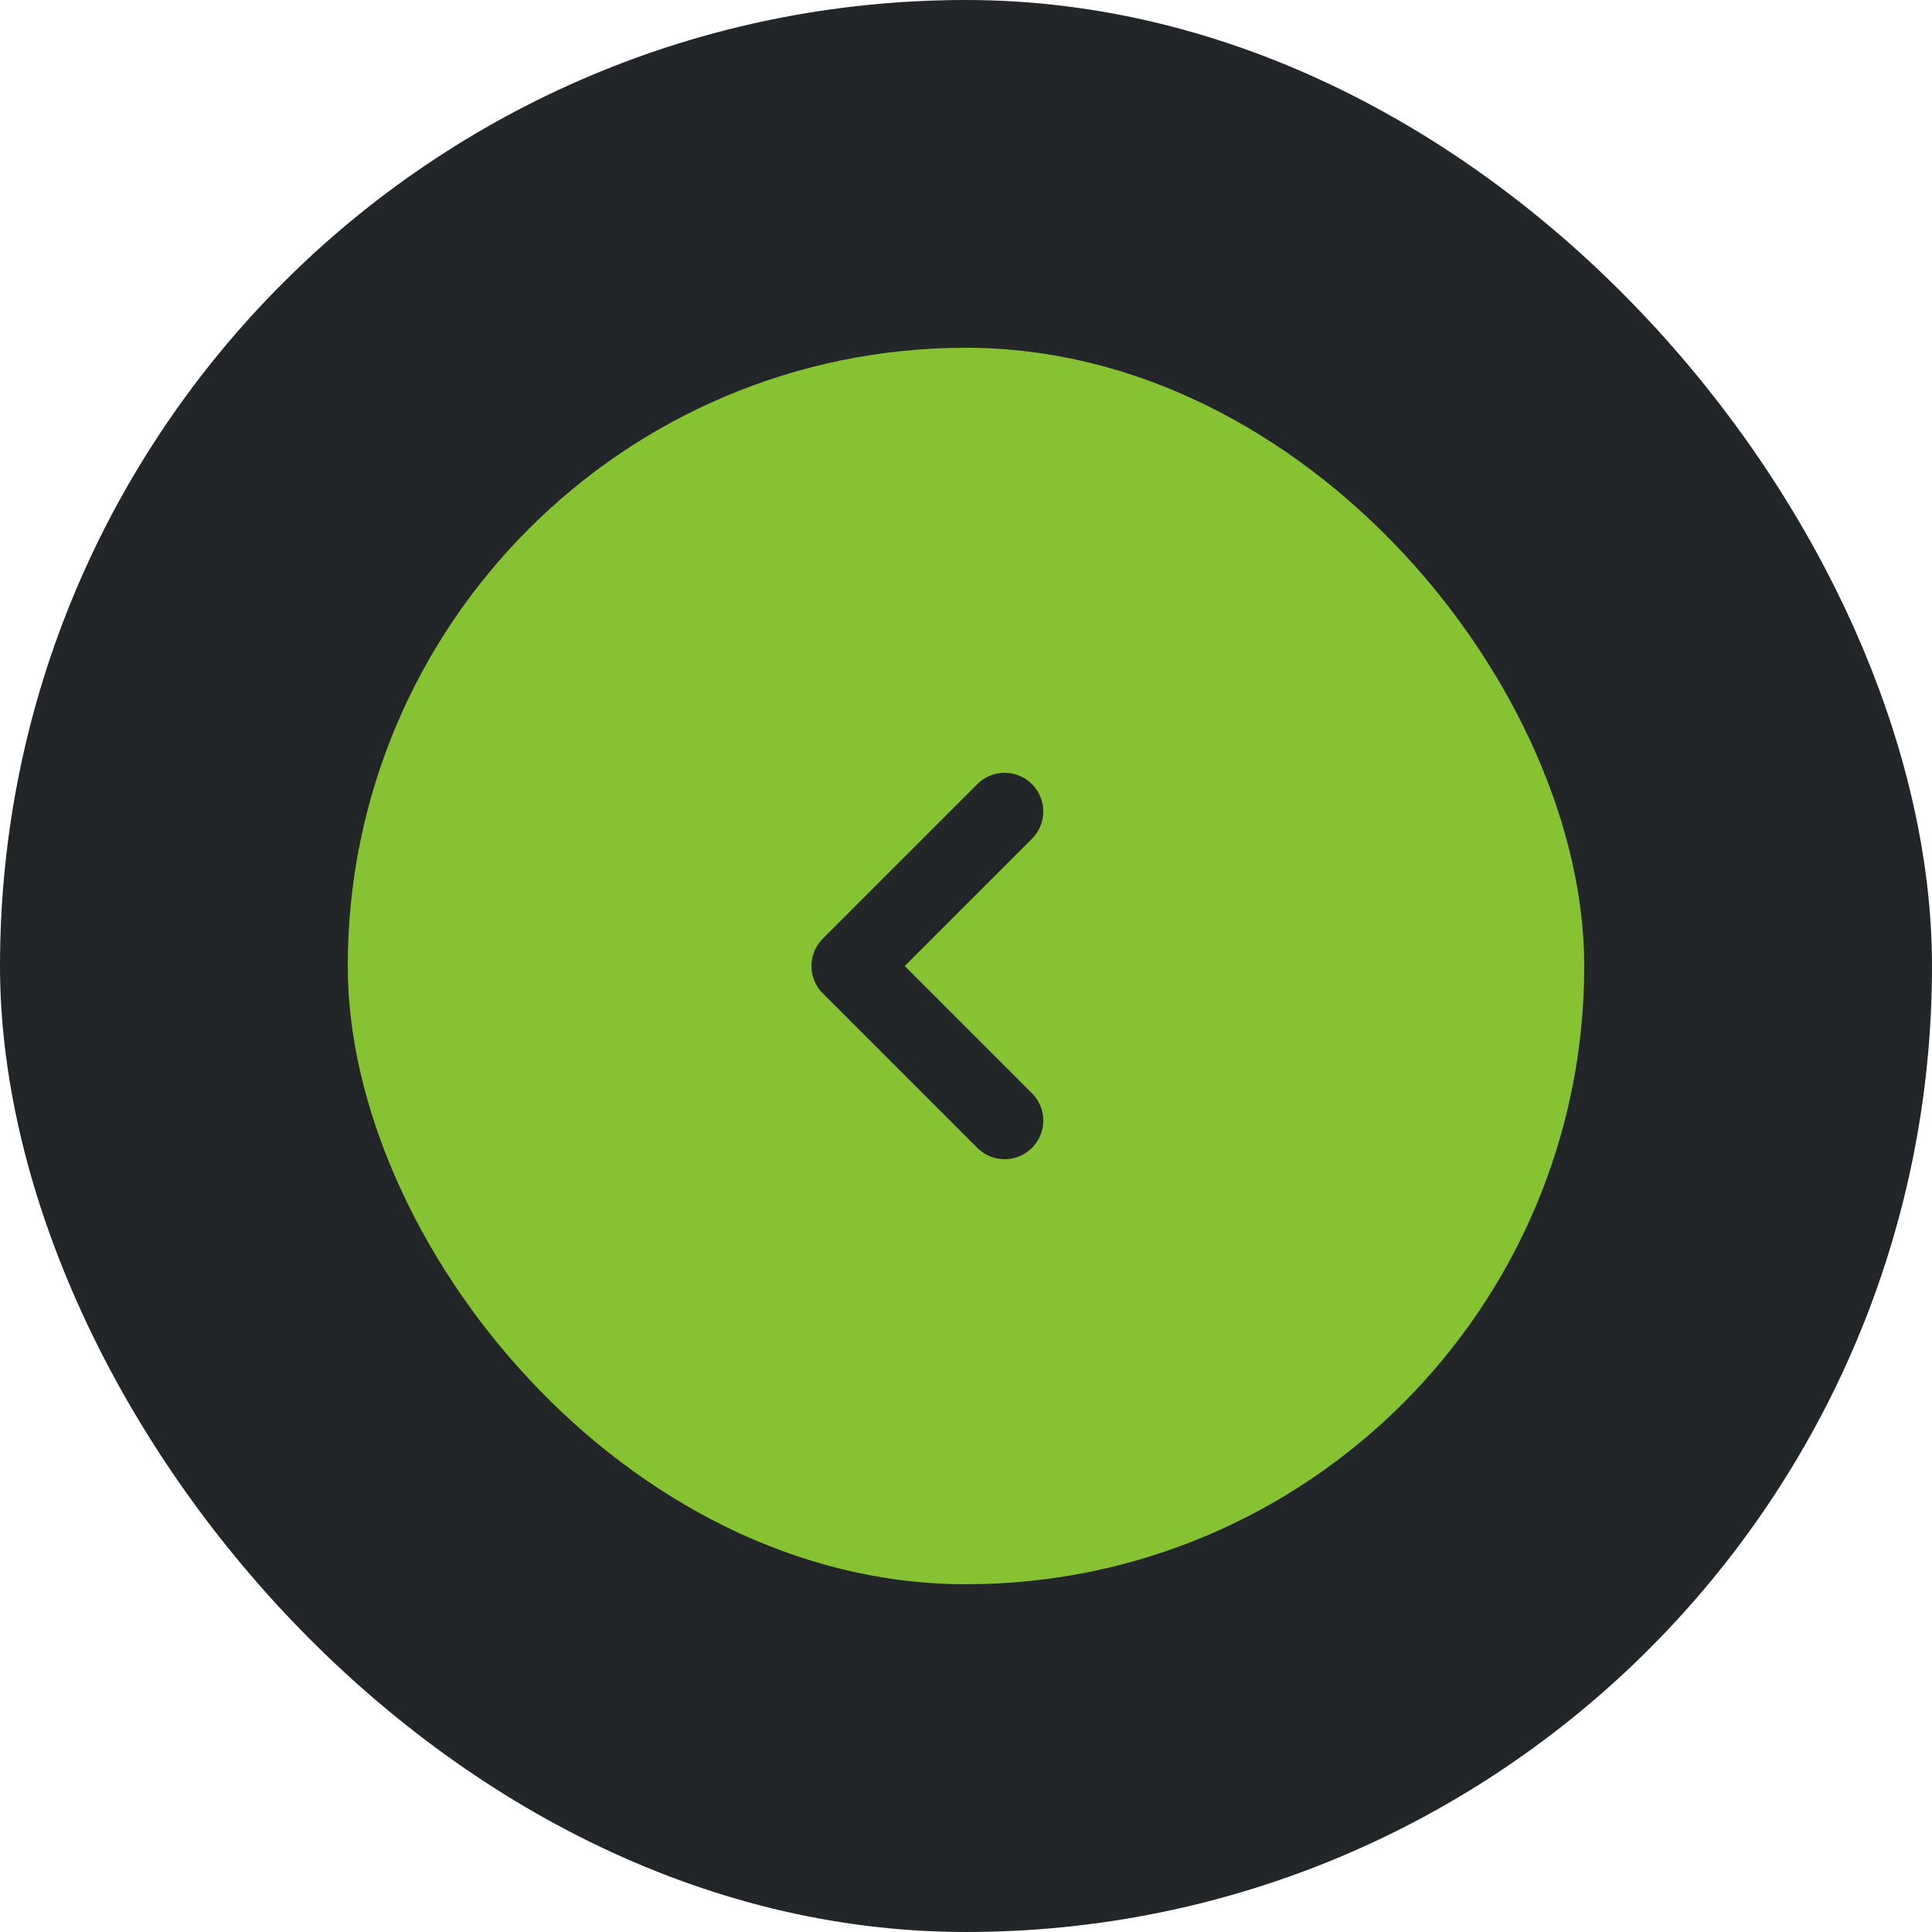 <svg width="50" height="50" viewBox="0 0 50 50" fill="none" xmlns="http://www.w3.org/2000/svg">
<rect width="50" height="50" rx="25" fill="#222629"/>
<rect x="9" y="9" width="32" height="32" rx="16" fill="#87C232"/>
<path d="M26 21L22 25L26 29" stroke="#222629" stroke-width="2" stroke-linecap="round" stroke-linejoin="round"/>
</svg>
